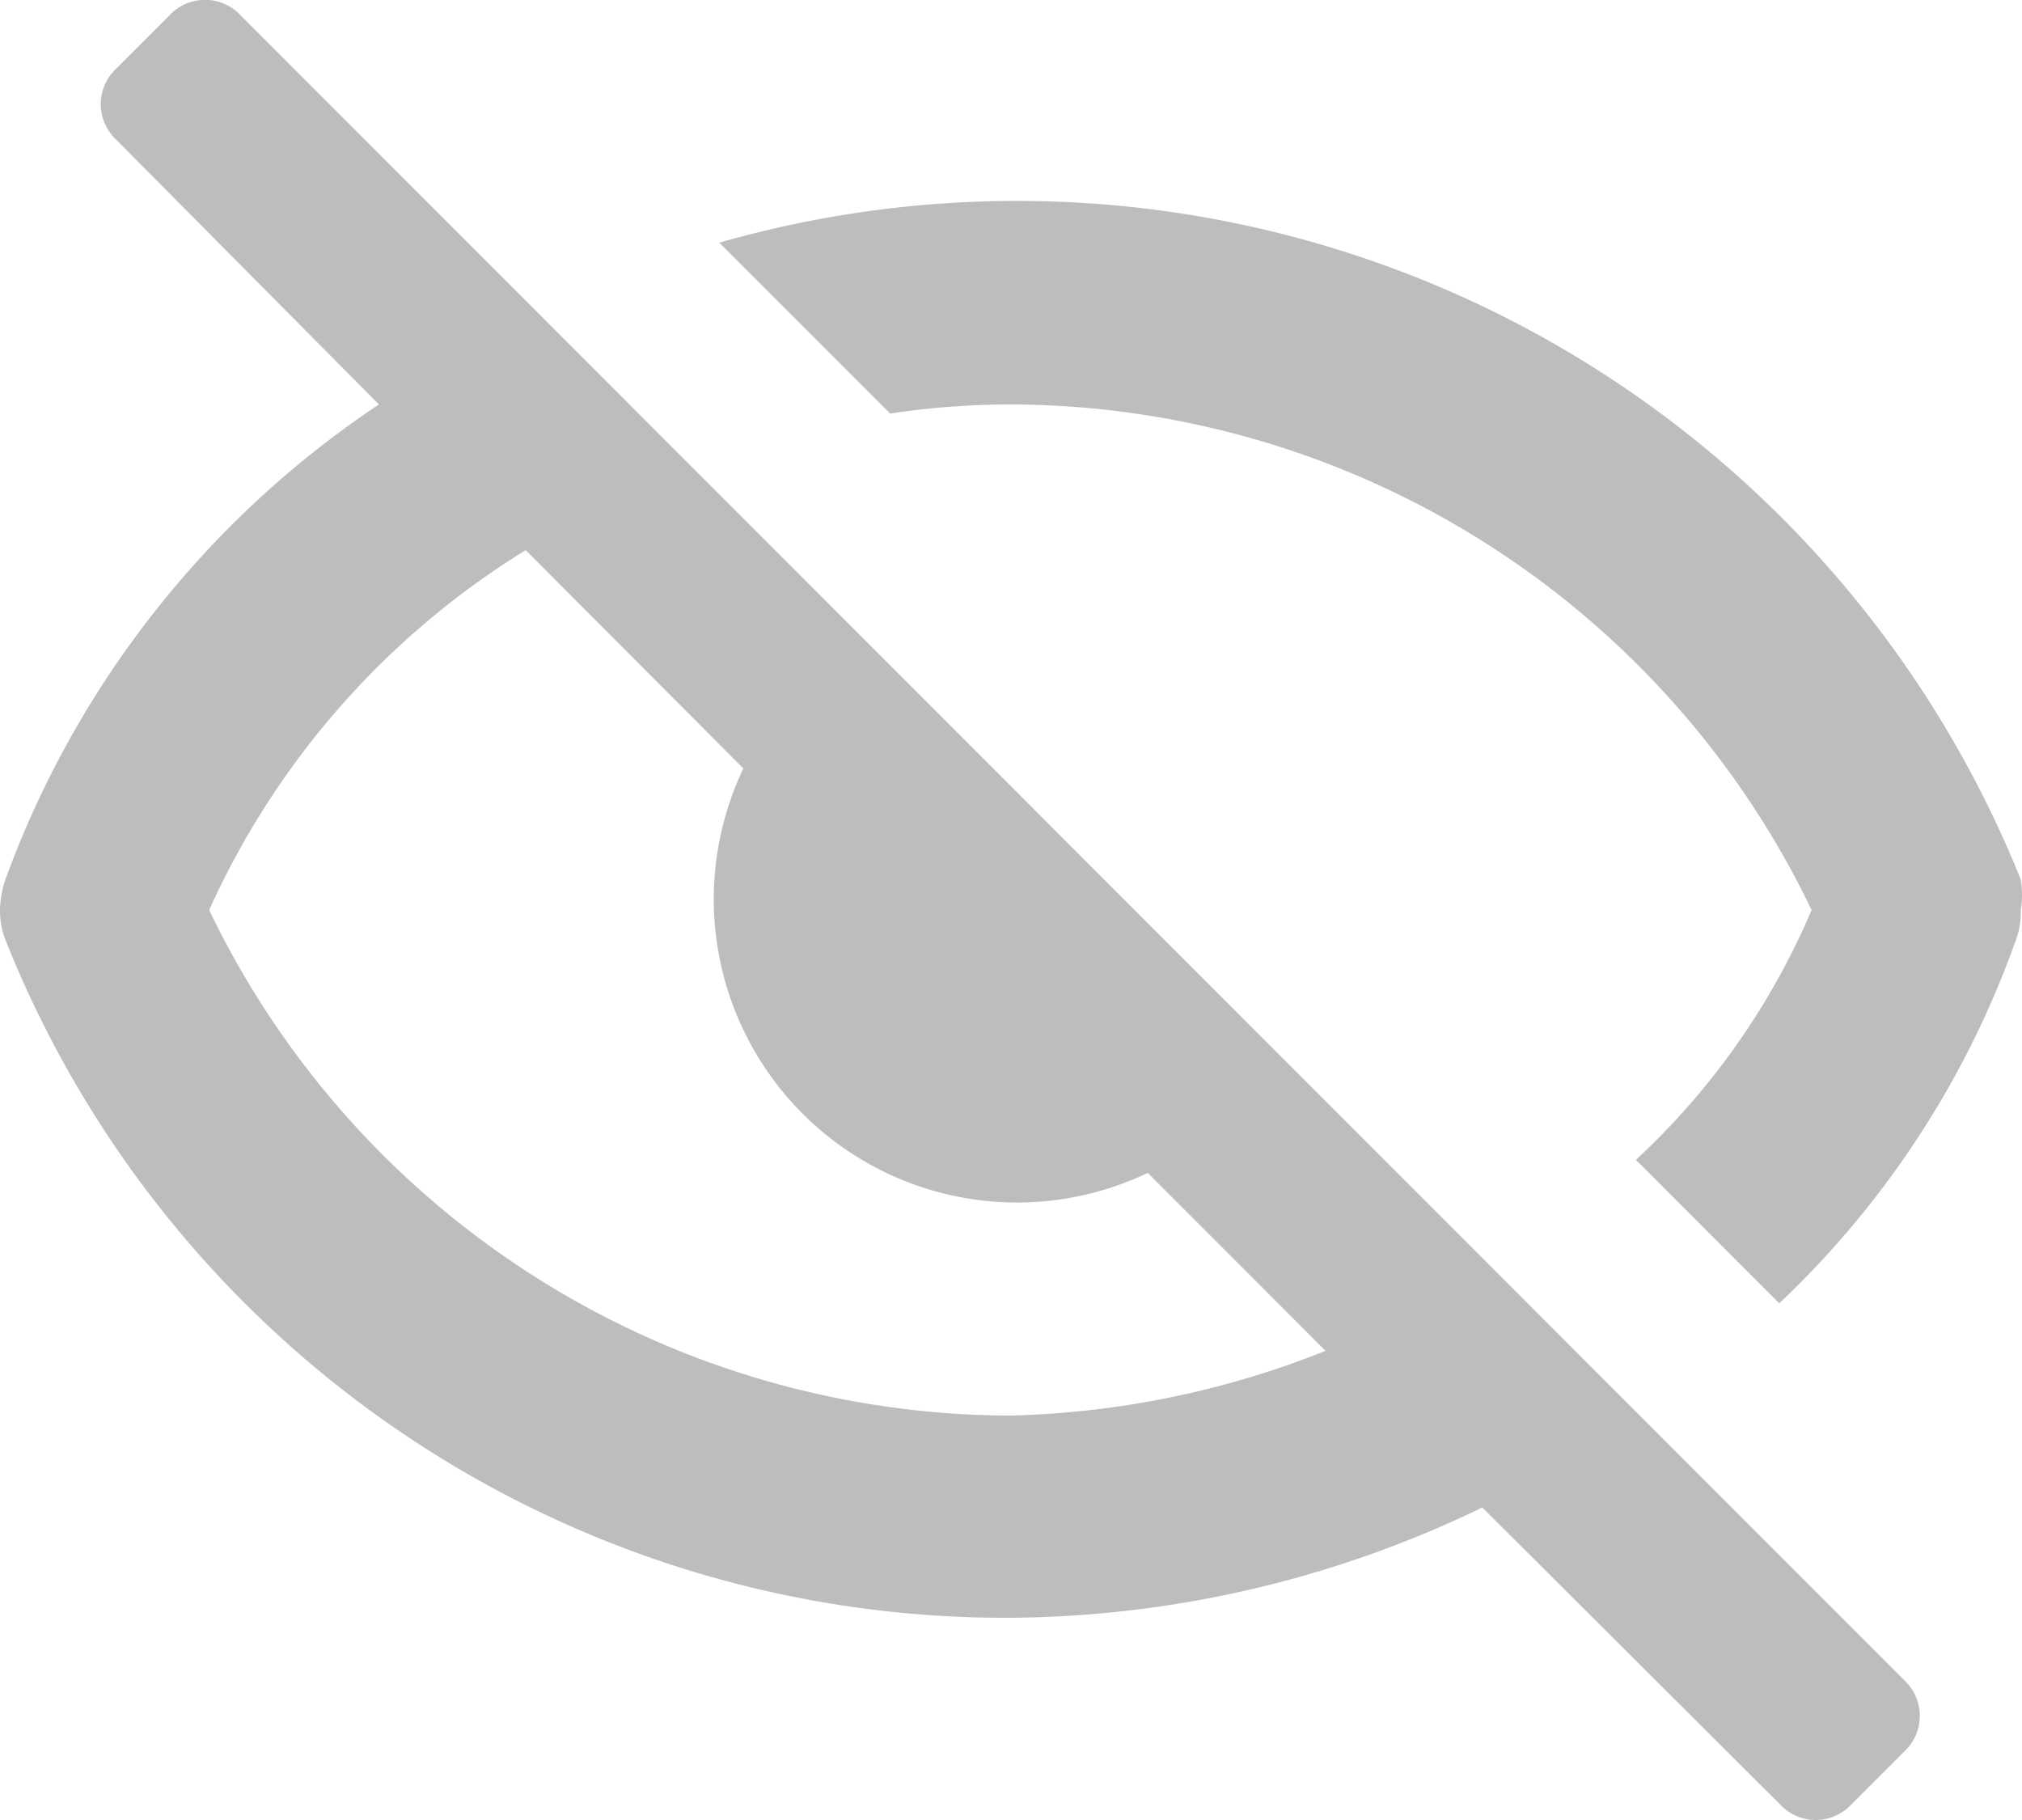 <svg xmlns="http://www.w3.org/2000/svg" width="20" height="18.003" viewBox="0 0 20 18.003">
  <g id="hidden_outlined" transform="translate(-2 -2.998)" opacity="0.26">
    <path id="Icon_color" data-name="Icon color" d="M17.96,18a.483.483,0,0,1-.35-.151l-2.948-2.94A10.863,10.863,0,0,1,9.994,16H9.938A10.641,10.641,0,0,1,.06,9.311.79.79,0,0,1,0,9a1,1,0,0,1,.06-.32A9.6,9.6,0,0,1,3.748,4l-2.6-2.62a.481.481,0,0,1,0-.7l.53-.53a.48.48,0,0,1,.7,0l16.46,16.47a.481.481,0,0,1,0,.7l-.53.53A.482.482,0,0,1,17.96,18ZM5.2,5.441A8.081,8.081,0,0,0,2.069,9a8.813,8.813,0,0,0,7.924,5,8.97,8.97,0,0,0,3.118-.64L11.353,11.6a3,3,0,0,1-4-4Zm12.4,7.45h0l-1.419-1.42A7.207,7.207,0,0,0,17.919,9,8.814,8.814,0,0,0,9.994,4a7.988,7.988,0,0,0-1.189.09L7.115,2.4A10.7,10.7,0,0,1,19.988,8.7a.937.937,0,0,1,0,.3.806.806,0,0,1-.06.329,9.153,9.153,0,0,1-2.328,3.56Z" transform="translate(2 2.998)"/>
  </g>
</svg>
